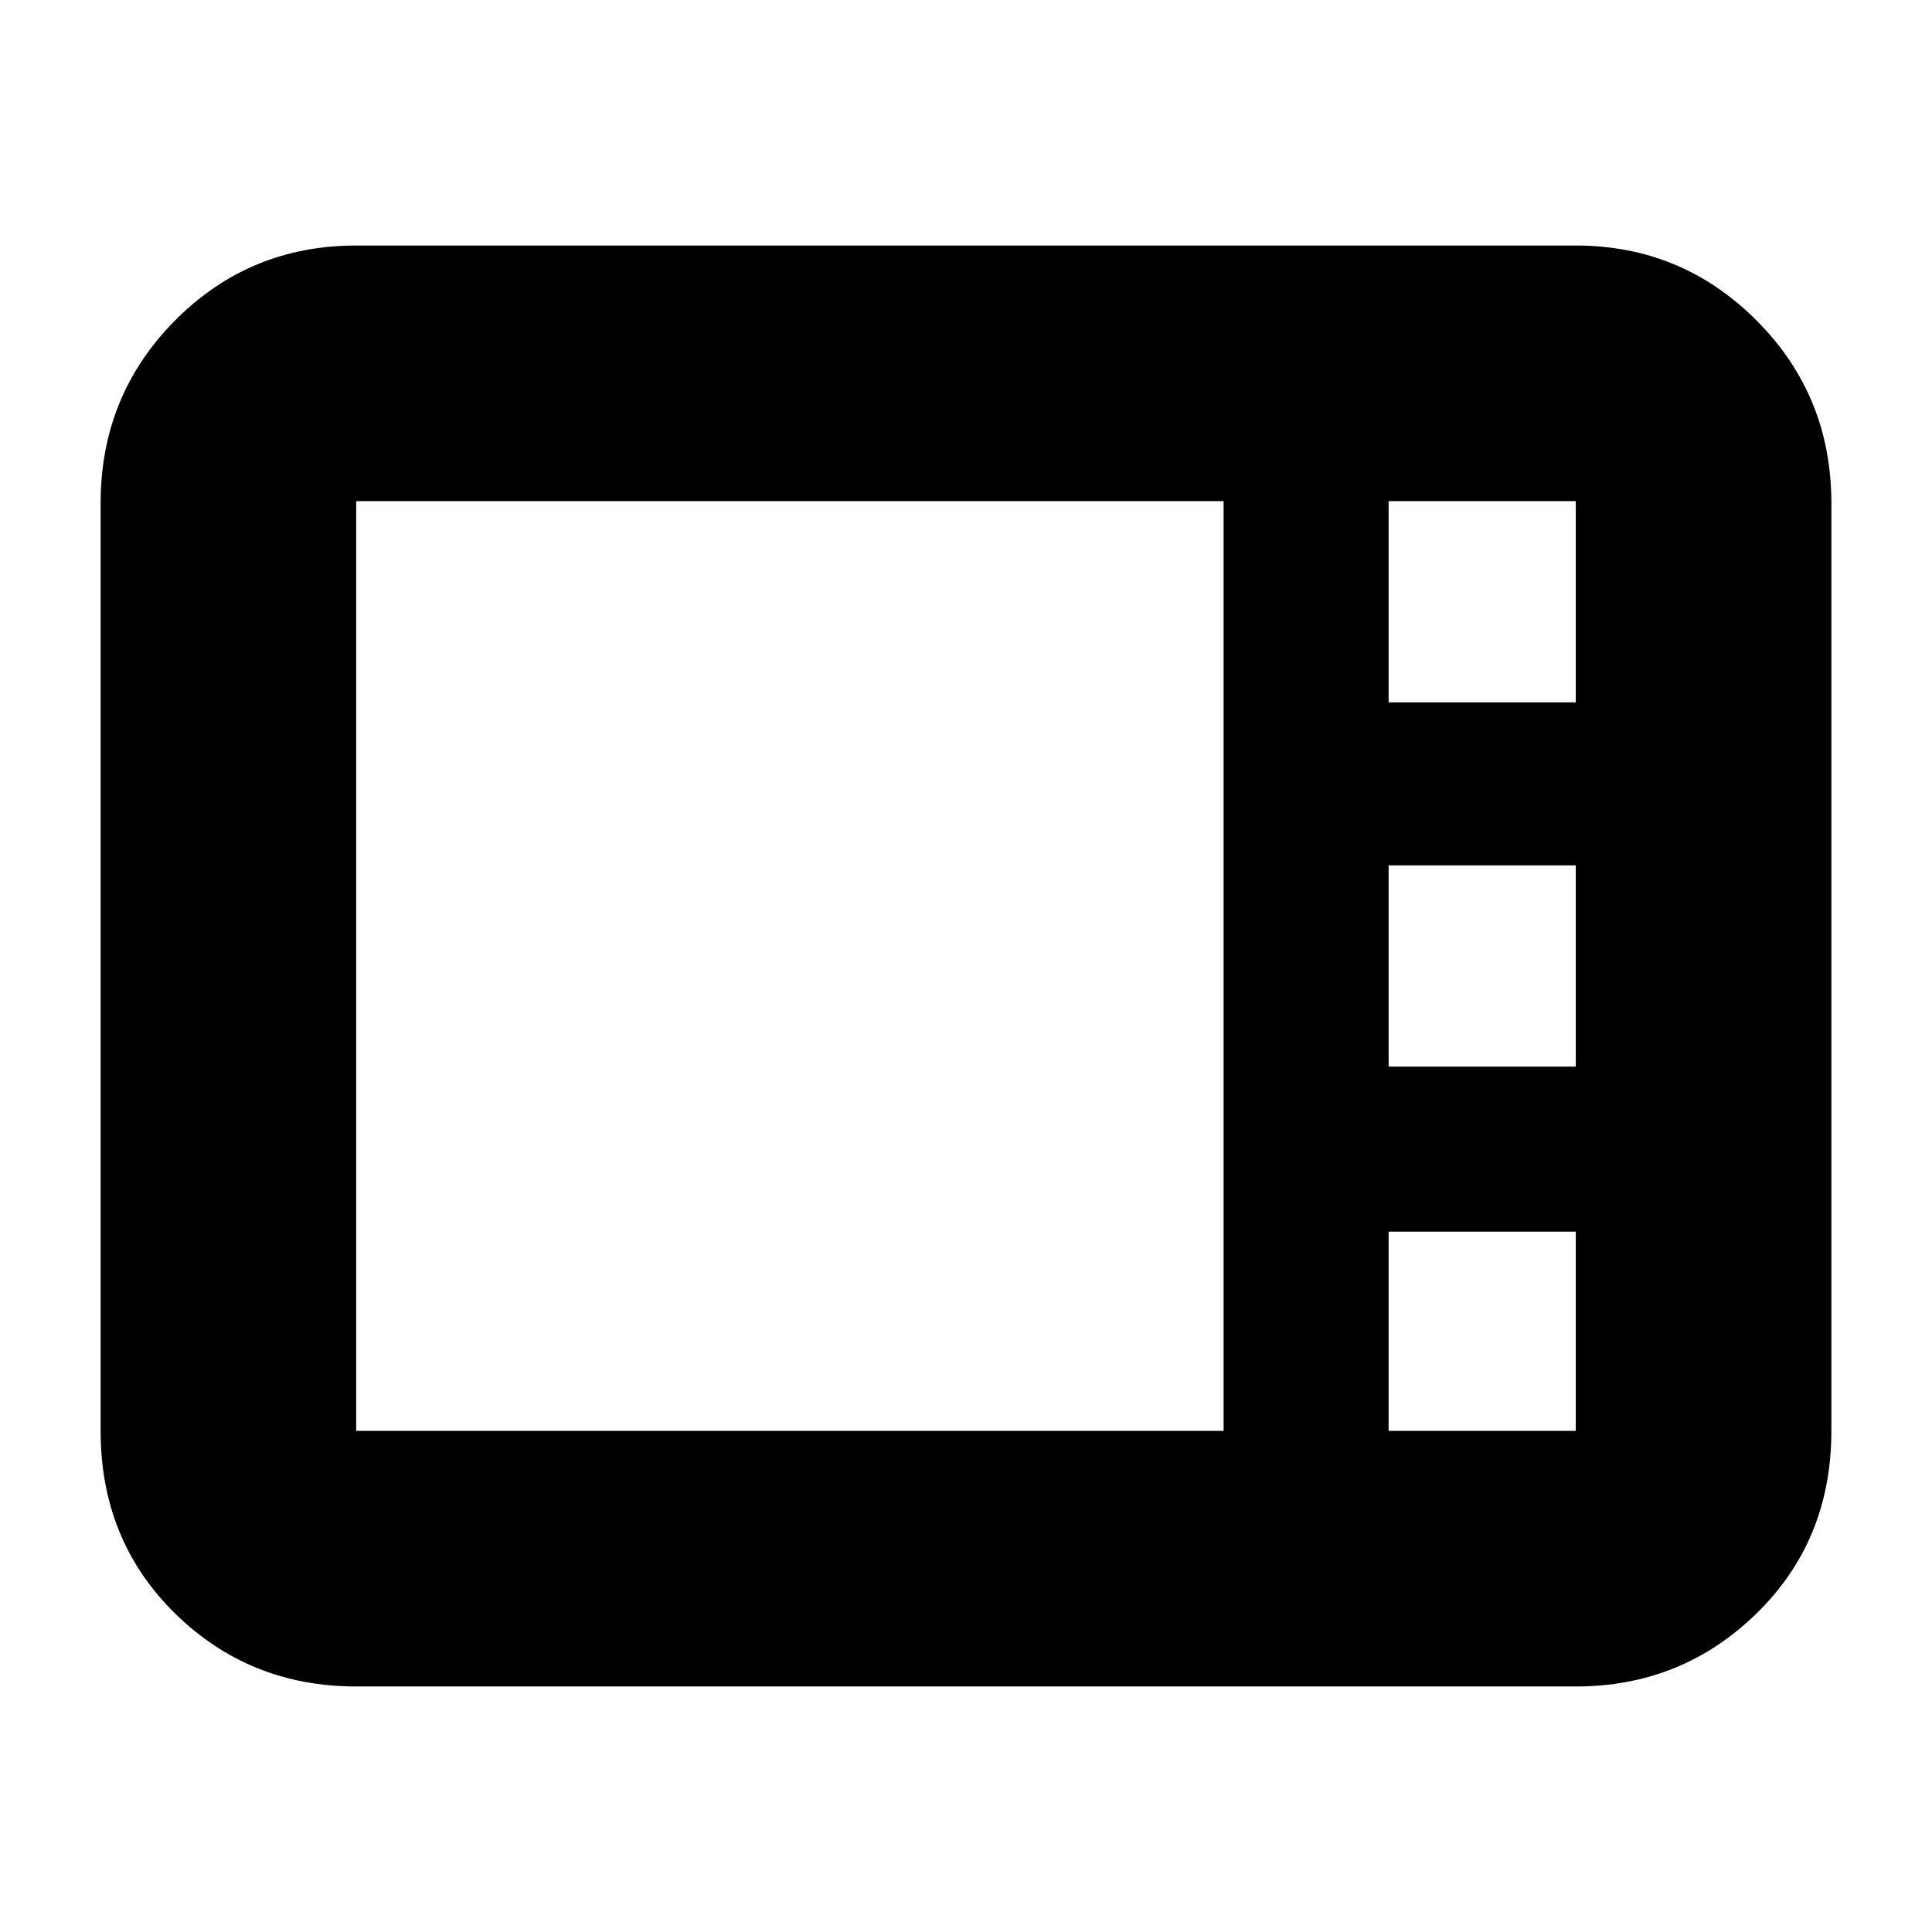 <svg xmlns="http://www.w3.org/2000/svg" height="20" viewBox="0 -960 960 960" width="20"><path d="M177-122q-53.07 0-90.04-36.31Q50-194.63 50-249v-461q0-53.49 36.96-90.74Q123.93-838 177-838h606q52.67 0 89.84 37.26Q910-763.49 910-710v461q0 54.37-37.16 90.69Q835.67-122 783-122H177Zm513-489h93v-100h-93v100Zm0 181h93v-100h-93v100ZM177-249h431v-462H177v462Zm513 0h93v-99h-93v99Z"/></svg>